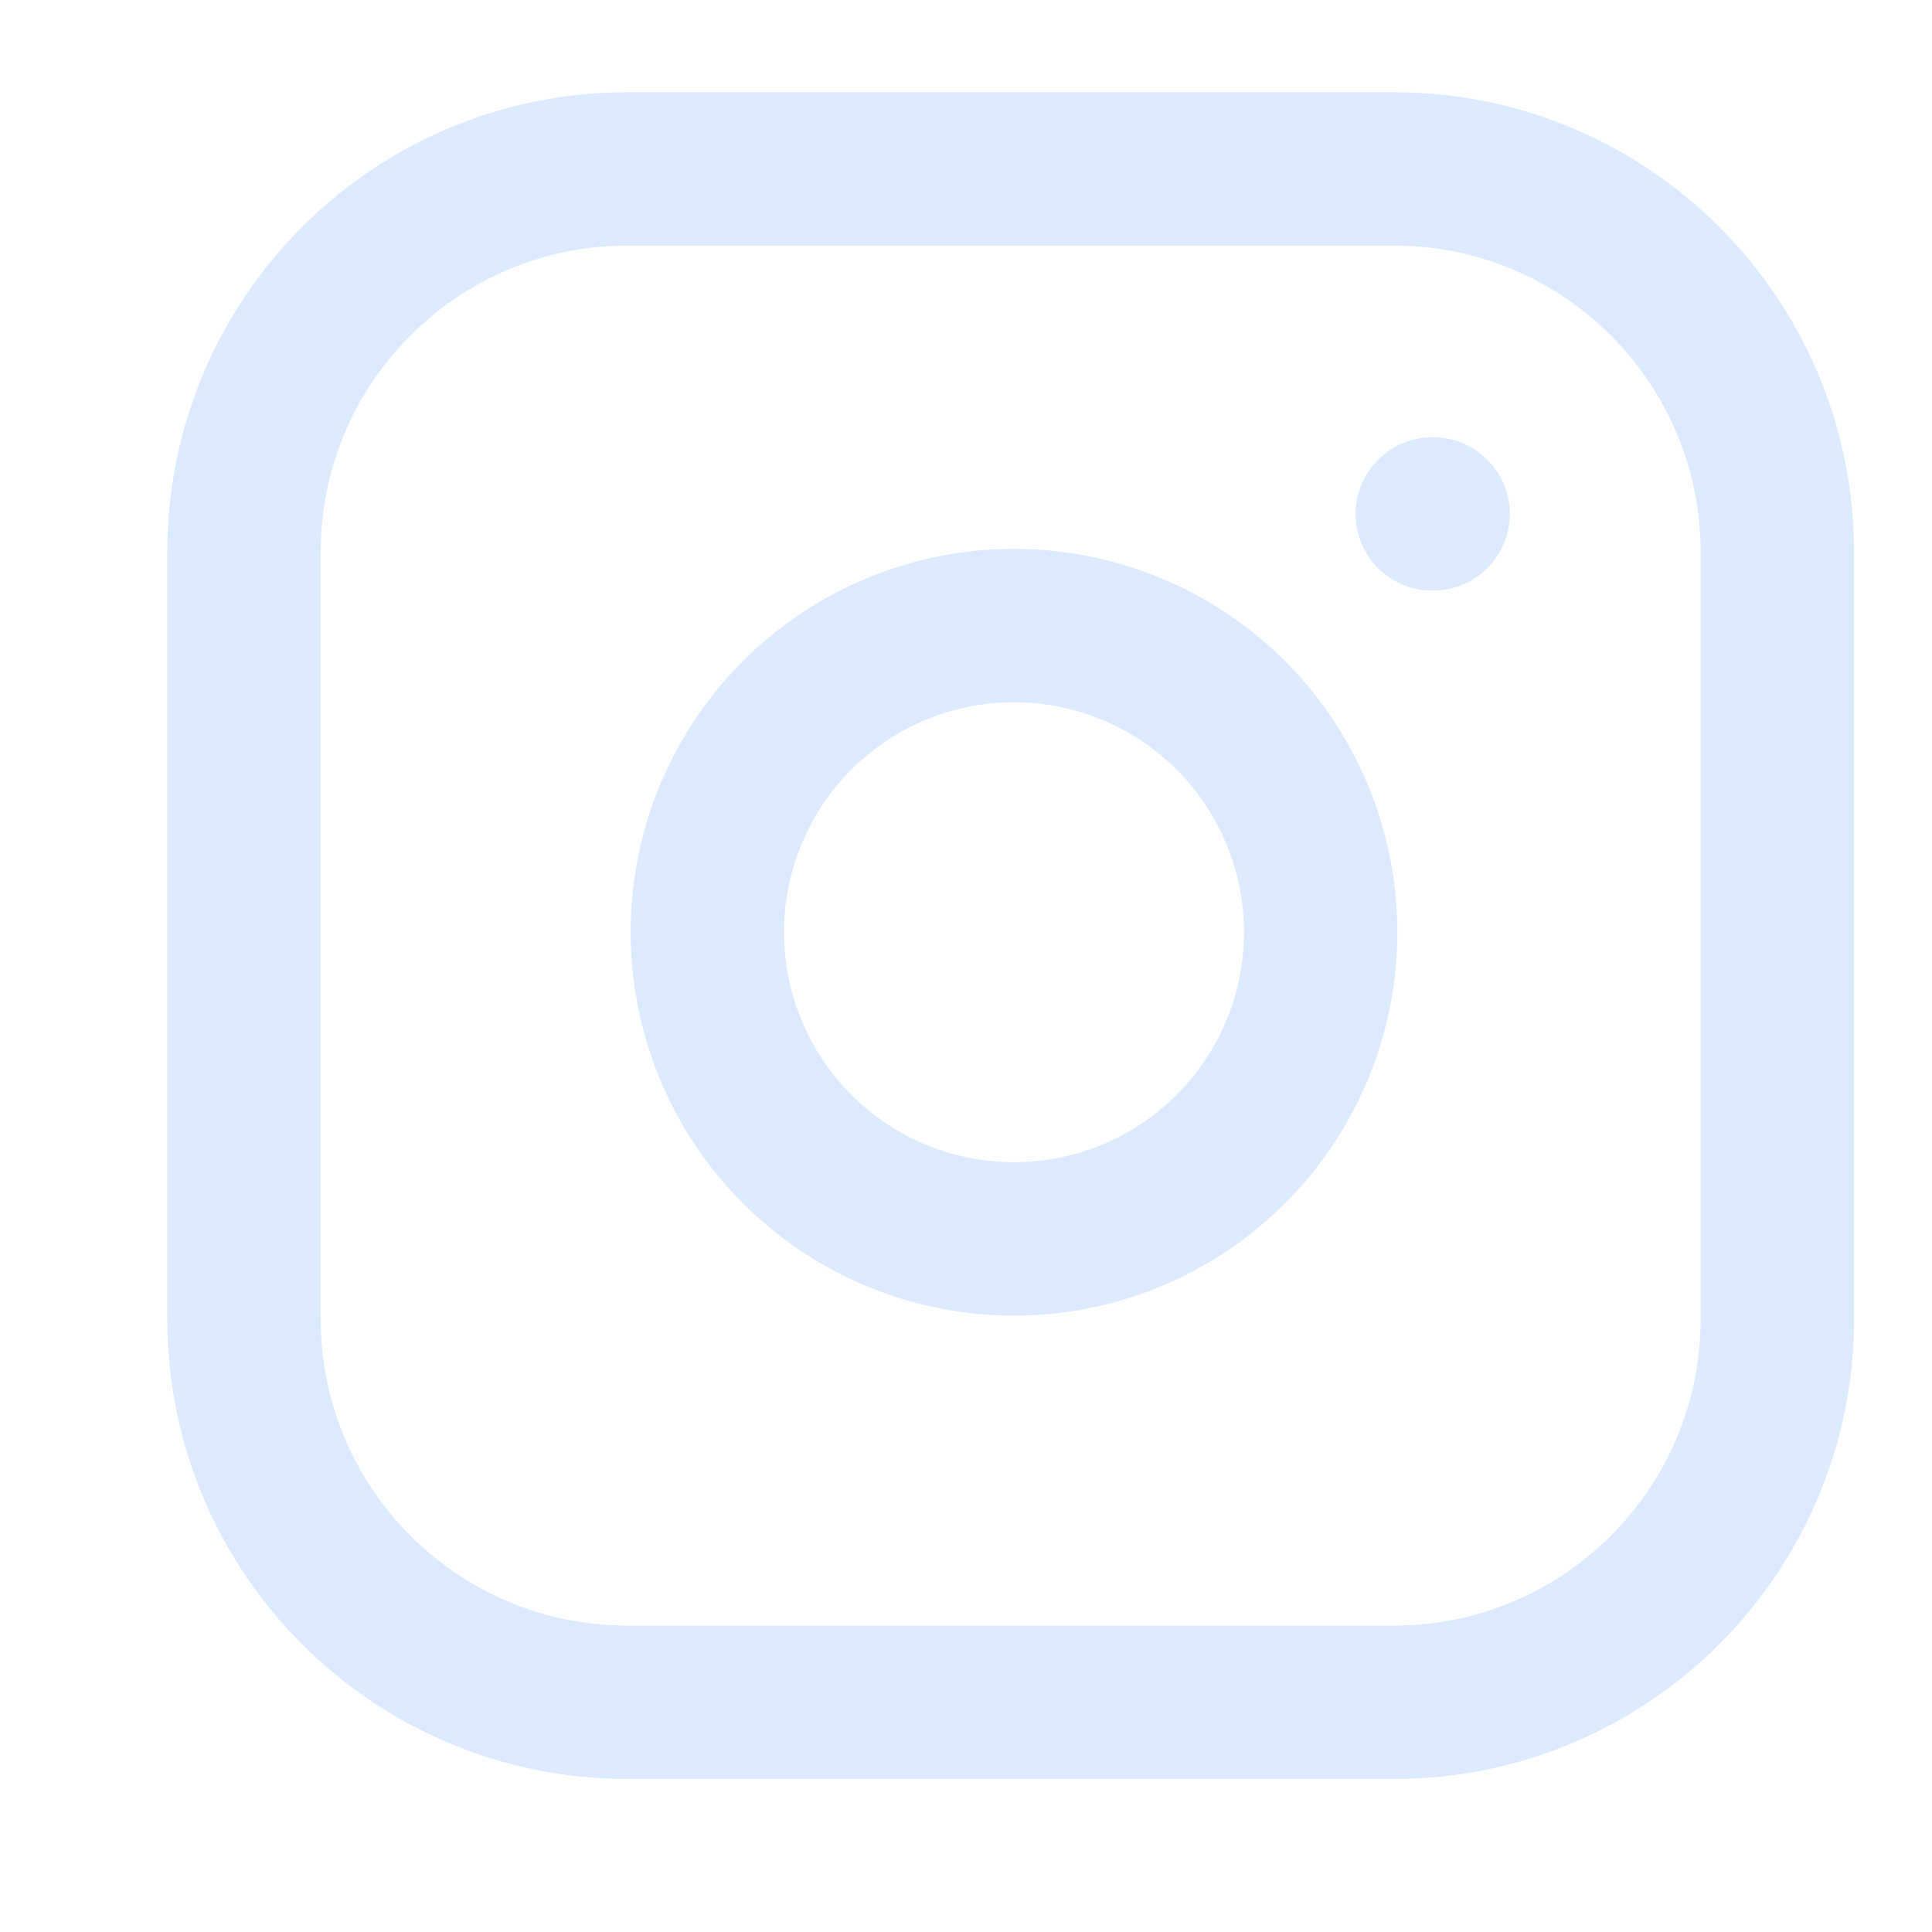 <svg width="21" height="21" viewBox="0 0 21 21" fill="none" xmlns="http://www.w3.org/2000/svg">
<g clip-path="url(#clip0_2001_2290)">
<path d="M15.152 1.836H6.819C4.518 1.836 2.652 3.701 2.652 6.003V14.336C2.652 16.637 4.518 18.503 6.819 18.503H15.152C17.453 18.503 19.319 16.637 19.319 14.336V6.003C19.319 3.701 17.453 1.836 15.152 1.836Z" stroke="#DBEAFE" stroke-width="1.667" stroke-linecap="round" stroke-linejoin="round"/>
<path d="M14.319 9.644C14.422 10.338 14.303 11.046 13.98 11.668C13.657 12.291 13.146 12.795 12.52 13.111C11.894 13.426 11.184 13.536 10.492 13.424C9.8 13.313 9.16 12.986 8.665 12.49C8.169 11.994 7.842 11.355 7.731 10.663C7.619 9.97 7.729 9.261 8.044 8.634C8.359 8.008 8.864 7.497 9.486 7.174C10.109 6.851 10.817 6.733 11.511 6.836C12.218 6.941 12.873 7.27 13.379 7.776C13.884 8.282 14.214 8.937 14.319 9.644Z" stroke="#DBEAFE" stroke-width="1.667" stroke-linecap="round" stroke-linejoin="round"/>
<path d="M15.569 5.586H15.577" stroke="#DBEAFE" stroke-width="1.667" stroke-linecap="round" stroke-linejoin="round"/>
</g>
<defs>
<clipPath id="clip0_2001_2290">
<rect width="20" height="20" fill="white" transform="translate(0.986 0.169)"/>
</clipPath>
</defs>
</svg>
